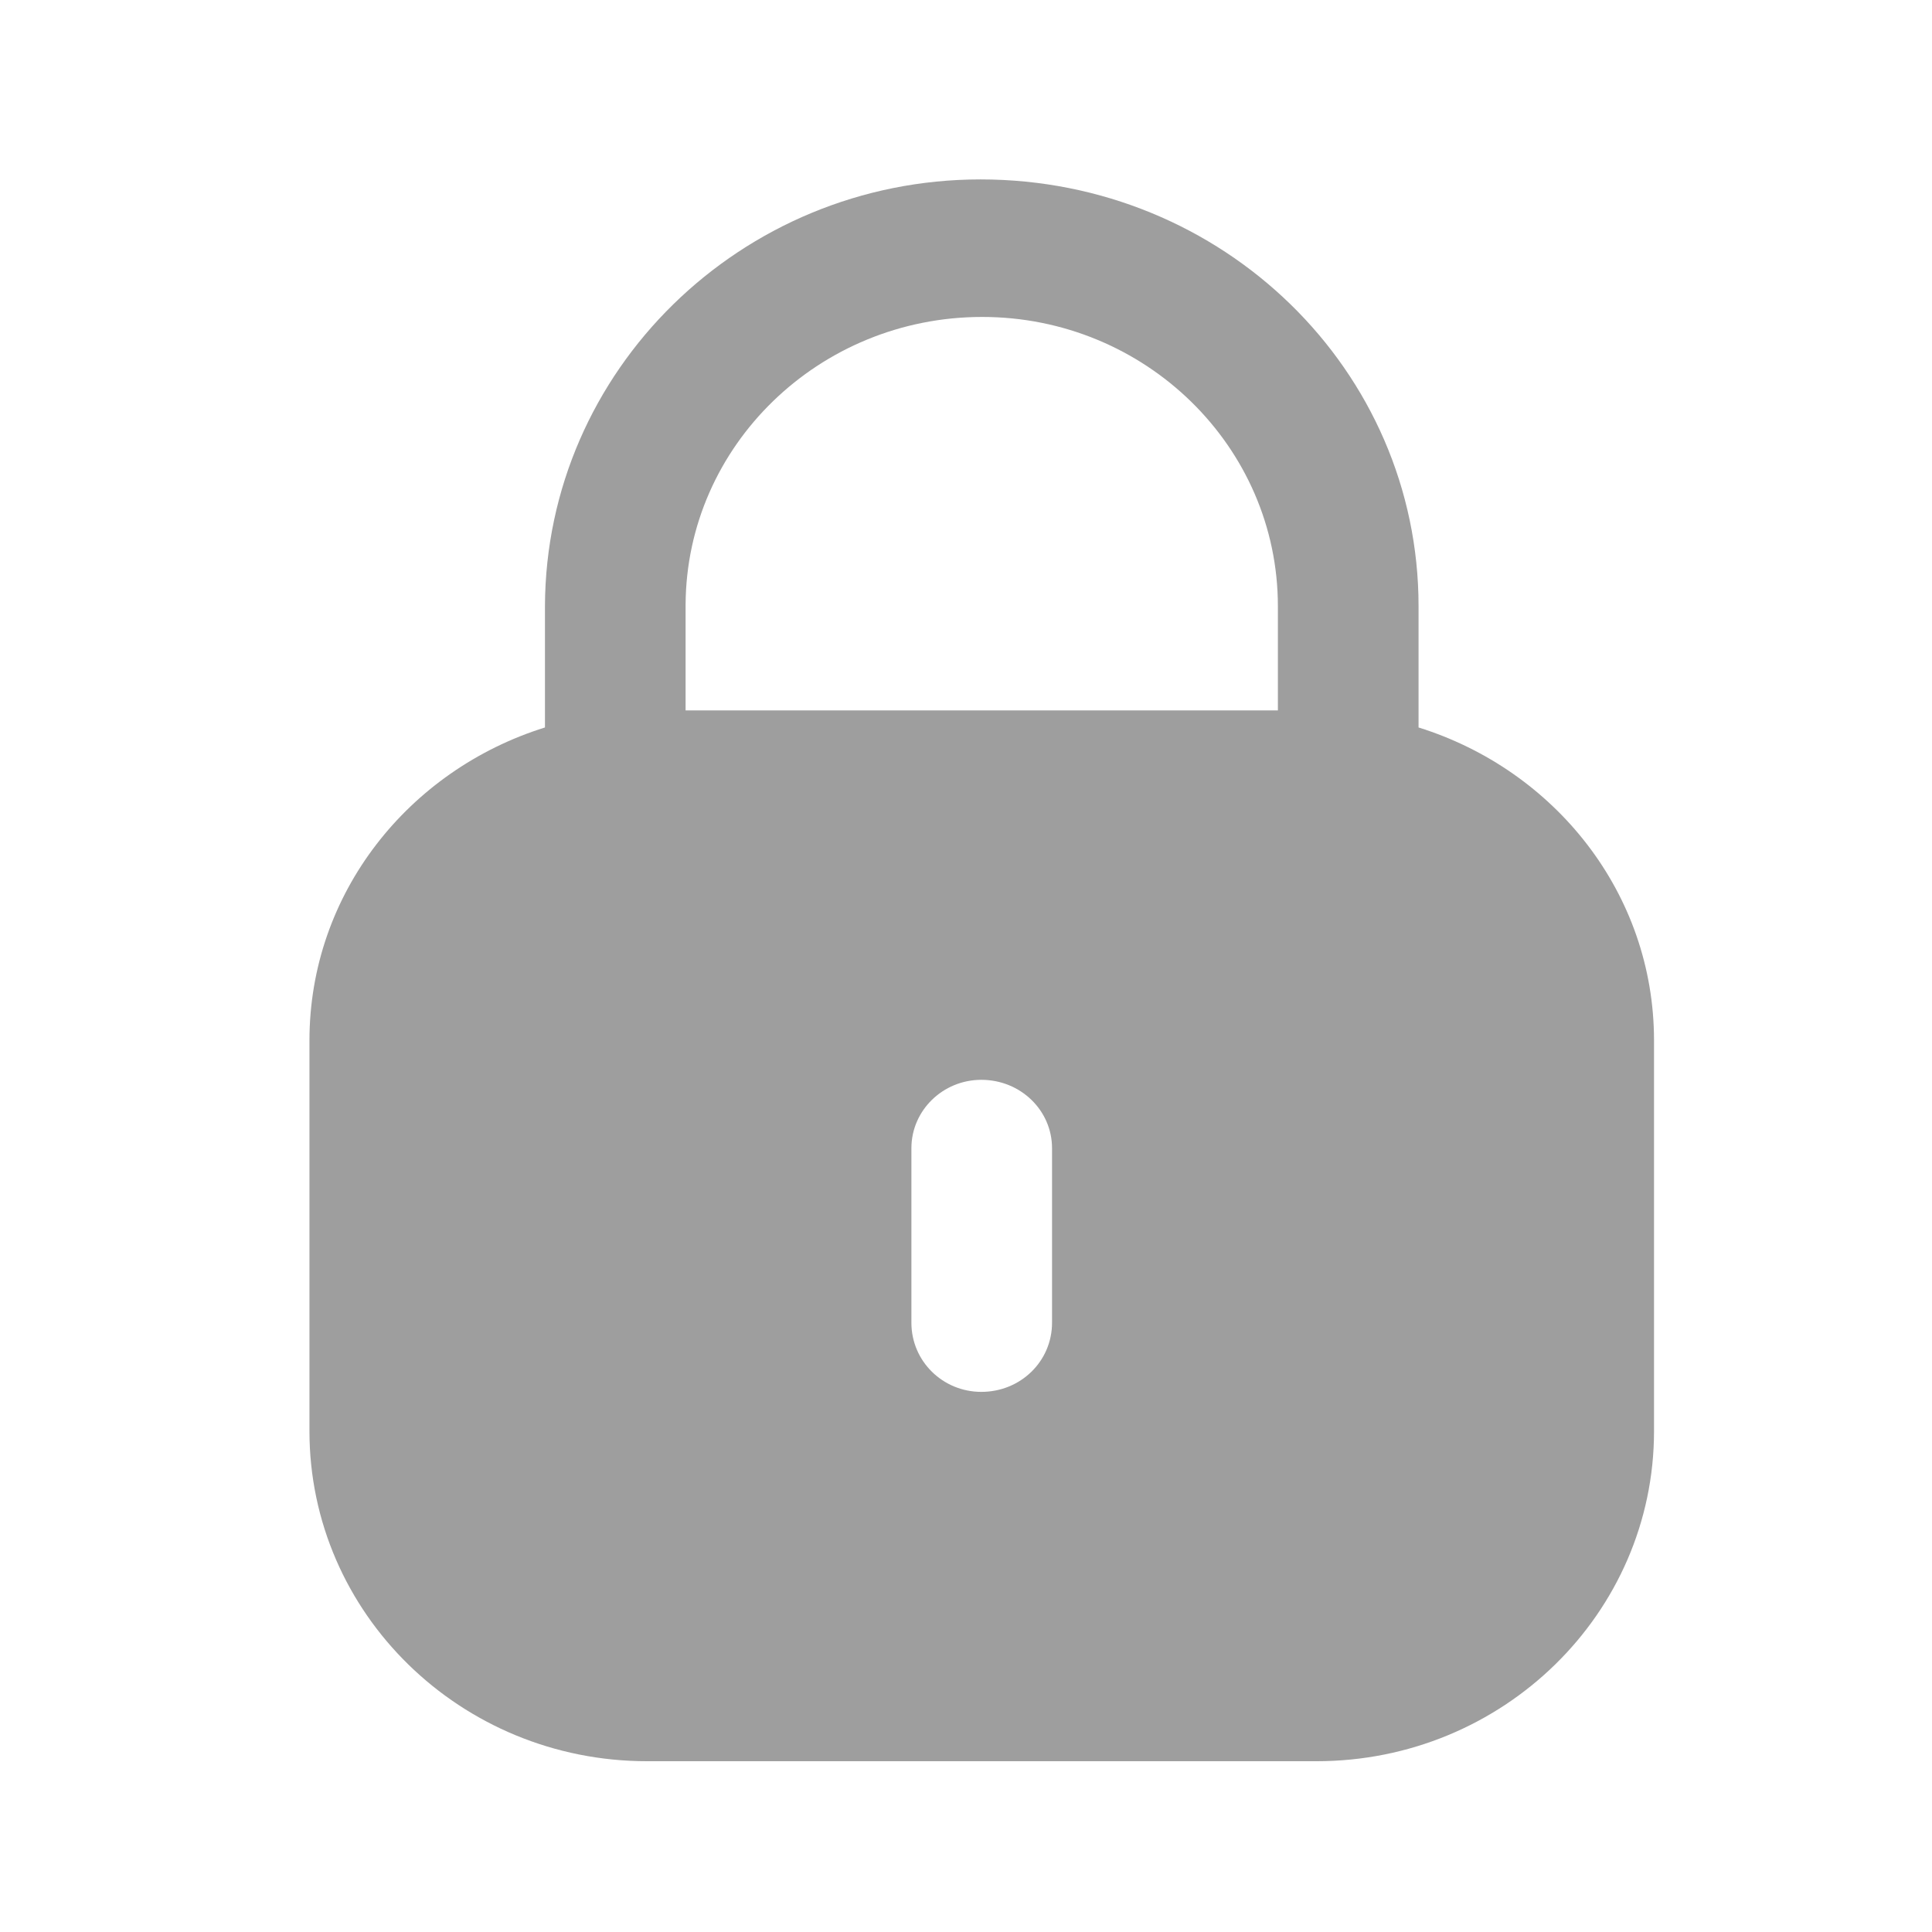 <svg width="58" height="58" viewBox="0 0 58 58" fill="none" xmlns="http://www.w3.org/2000/svg">
<path fill-rule="evenodd" clip-rule="evenodd" d="M42.586 18.198V21.839C46.675 23.115 49.655 26.817 49.655 31.239V42.961C49.655 48.435 45.117 52.873 39.522 52.873H19.426C13.829 52.873 9.29 48.435 9.29 42.961V31.239C9.29 26.817 12.272 23.115 16.36 21.839V18.198C16.384 11.119 22.247 5.386 29.436 5.386C36.723 5.386 42.586 11.119 42.586 18.198ZM29.485 9.515C34.382 9.515 38.363 13.408 38.363 18.198V21.327H20.582V18.151C20.606 13.385 24.587 9.515 29.485 9.515ZM31.583 39.709C31.583 40.865 30.642 41.785 29.46 41.785C28.302 41.785 27.361 40.865 27.361 39.709V34.47C27.361 33.338 28.302 32.417 29.46 32.417C30.642 32.417 31.583 33.338 31.583 34.47V39.709Z" fill="#9E9E9E"/>
</svg>
